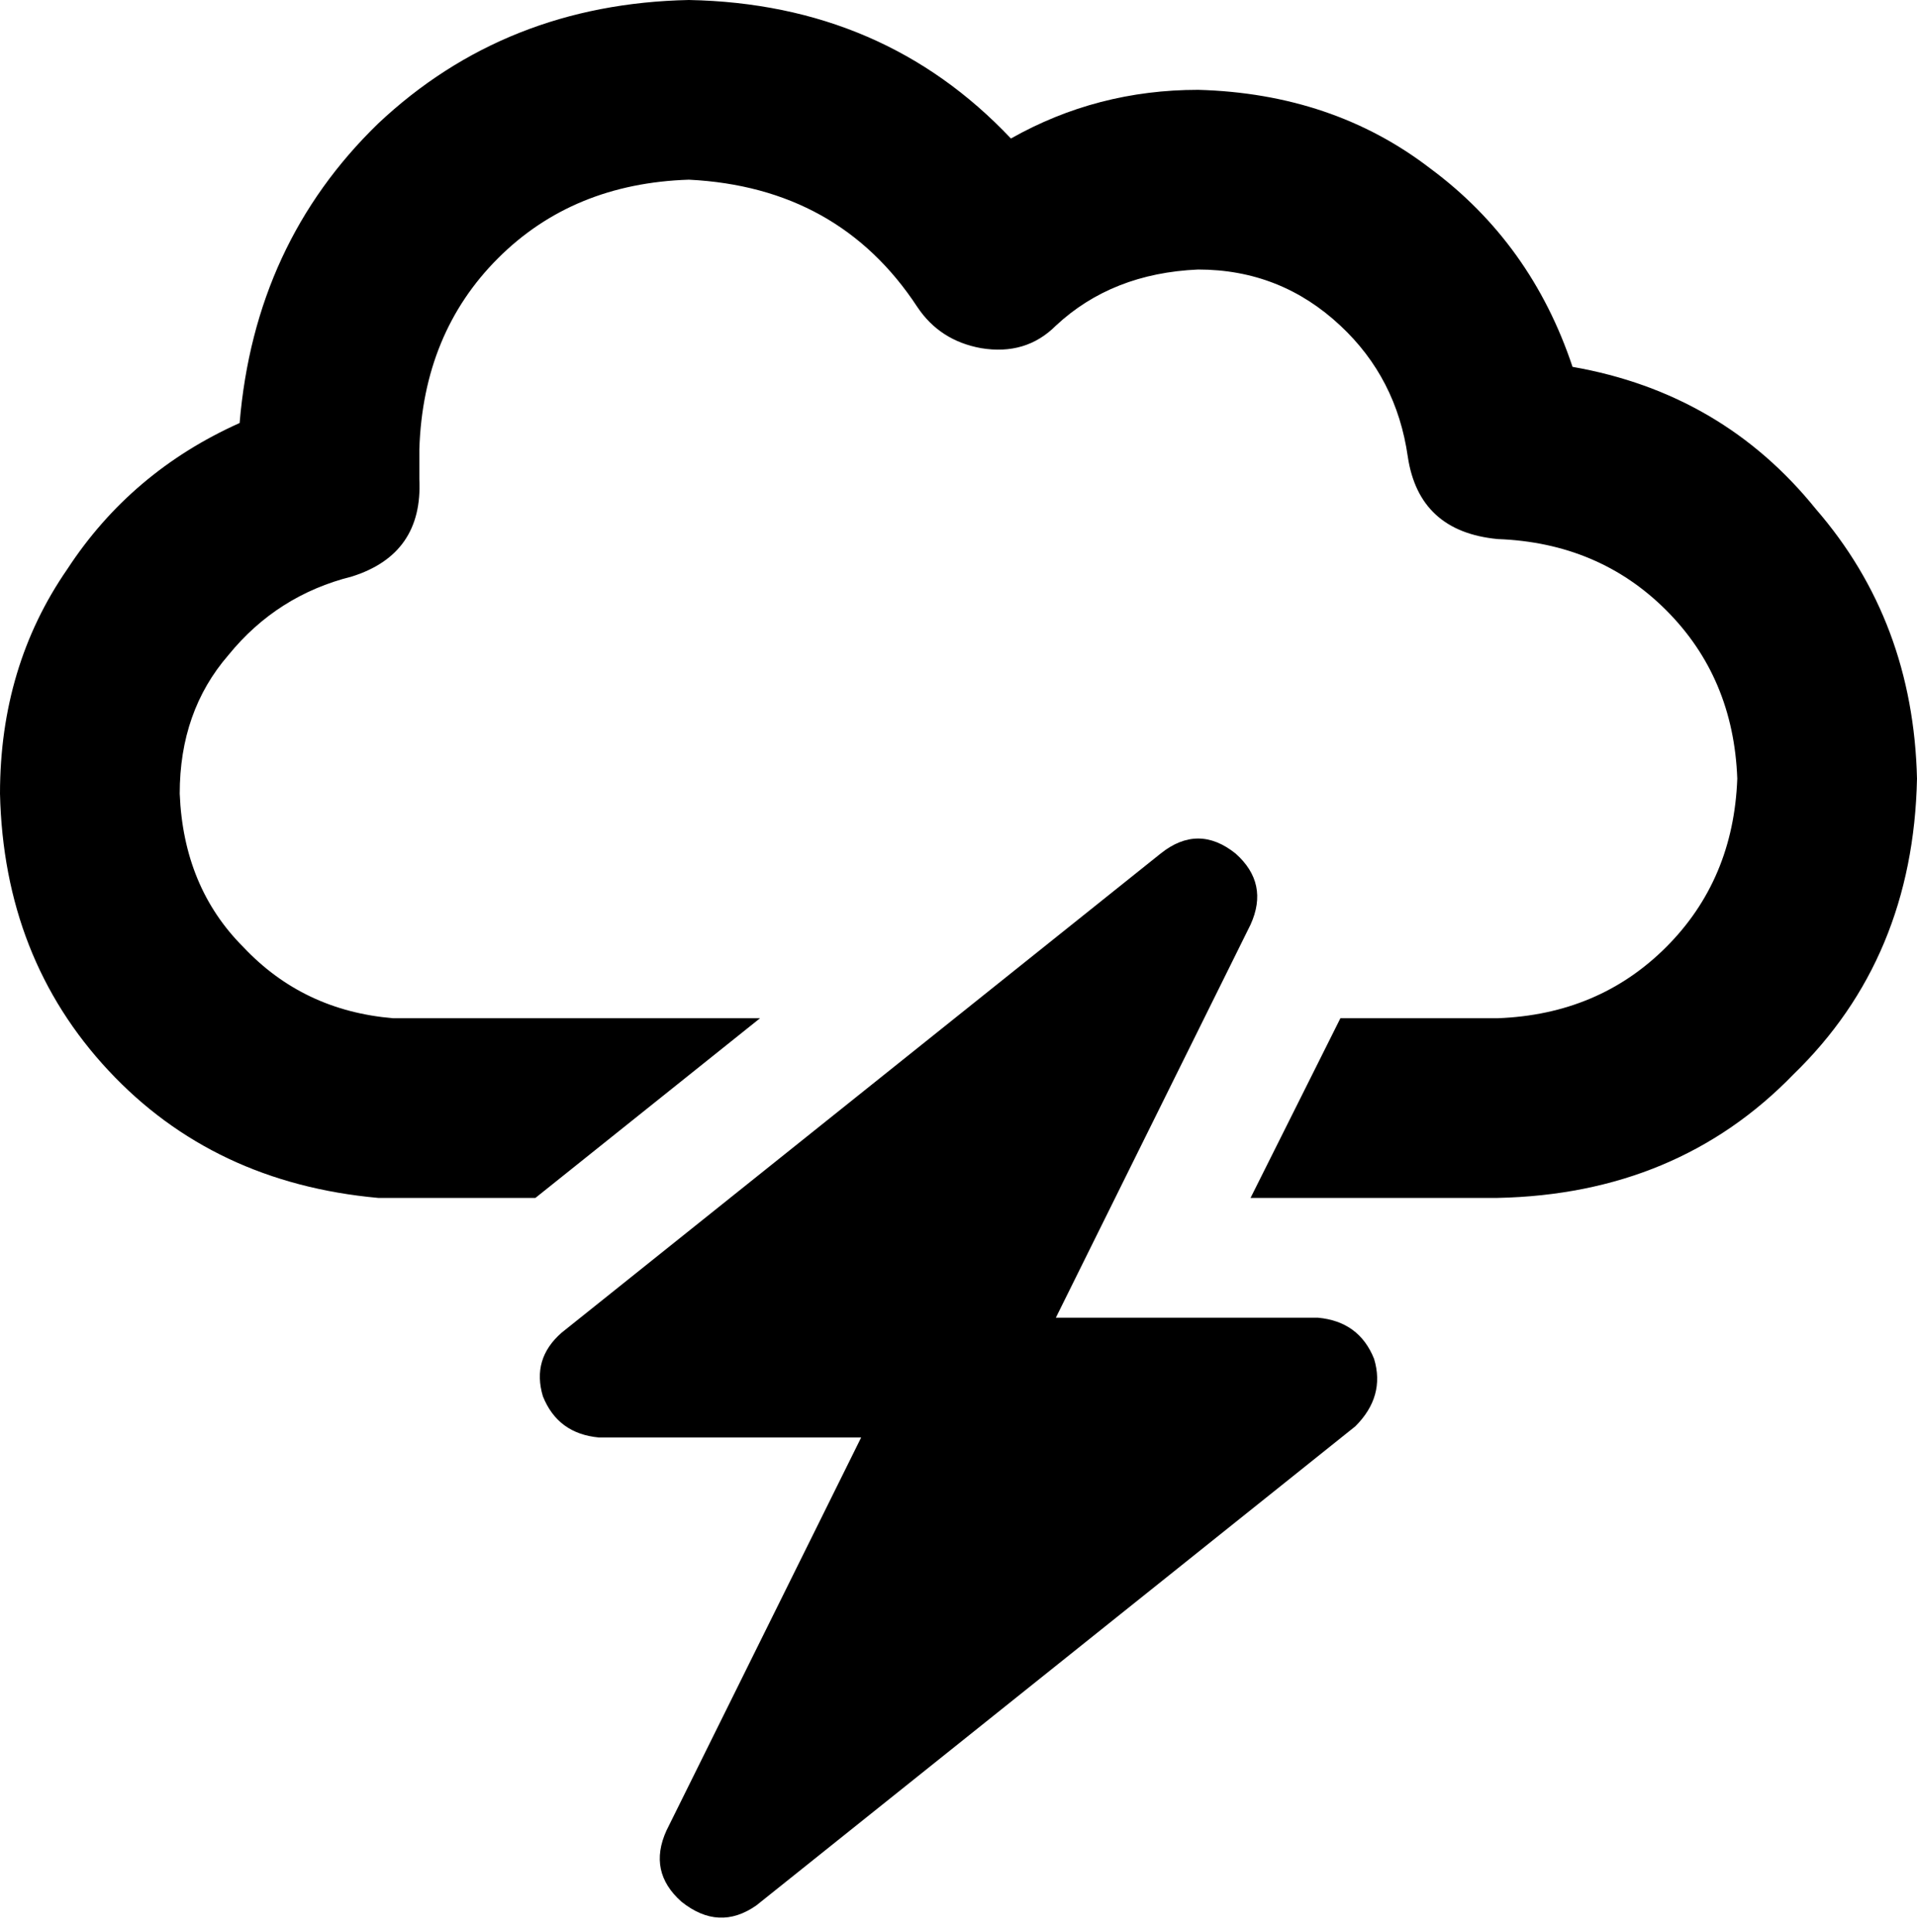<svg xmlns="http://www.w3.org/2000/svg" viewBox="0 0 512 516">
  <path d="M 184 48 Q 153 49 133 69 L 133 69 L 133 69 Q 113 89 112 120 Q 112 124 112 128 Q 113 148 94 154 Q 74 159 61 175 Q 48 190 48 212 Q 49 237 65 253 Q 81 270 105 272 Q 106 272 106 272 L 108 272 L 203 272 L 143 320 L 143 320 L 108 320 L 104 320 Q 102 320 101 320 Q 57 316 29 286 Q 1 256 0 212 Q 0 178 18 152 Q 35 126 64 113 Q 68 65 101 33 Q 135 1 184 0 Q 236 1 270 37 Q 293 24 320 24 Q 356 25 382 45 Q 409 65 420 98 Q 460 105 485 136 Q 511 166 512 208 Q 511 256 479 287 Q 448 319 400 320 L 352 320 L 334 320 L 358 272 L 358 272 L 400 272 L 400 272 Q 427 271 445 253 Q 463 235 464 208 Q 463 181 445 163 Q 427 145 400 144 Q 400 144 400 144 Q 400 144 400 144 L 400 144 L 400 144 Q 379 142 376 122 Q 373 101 358 87 Q 342 72 320 72 Q 297 73 282 87 Q 274 95 262 93 Q 251 91 245 82 Q 224 50 184 48 L 184 48 Z M 330 228 Q 339 236 334 247 L 282 352 L 282 352 L 352 352 L 352 352 Q 363 353 367 363 Q 370 373 362 381 L 202 509 L 202 509 Q 192 516 182 508 Q 173 500 178 489 L 230 384 L 230 384 L 160 384 L 160 384 Q 149 383 145 373 Q 142 363 150 356 L 310 228 L 310 228 Q 320 220 330 228 L 330 228 Z" />
</svg>